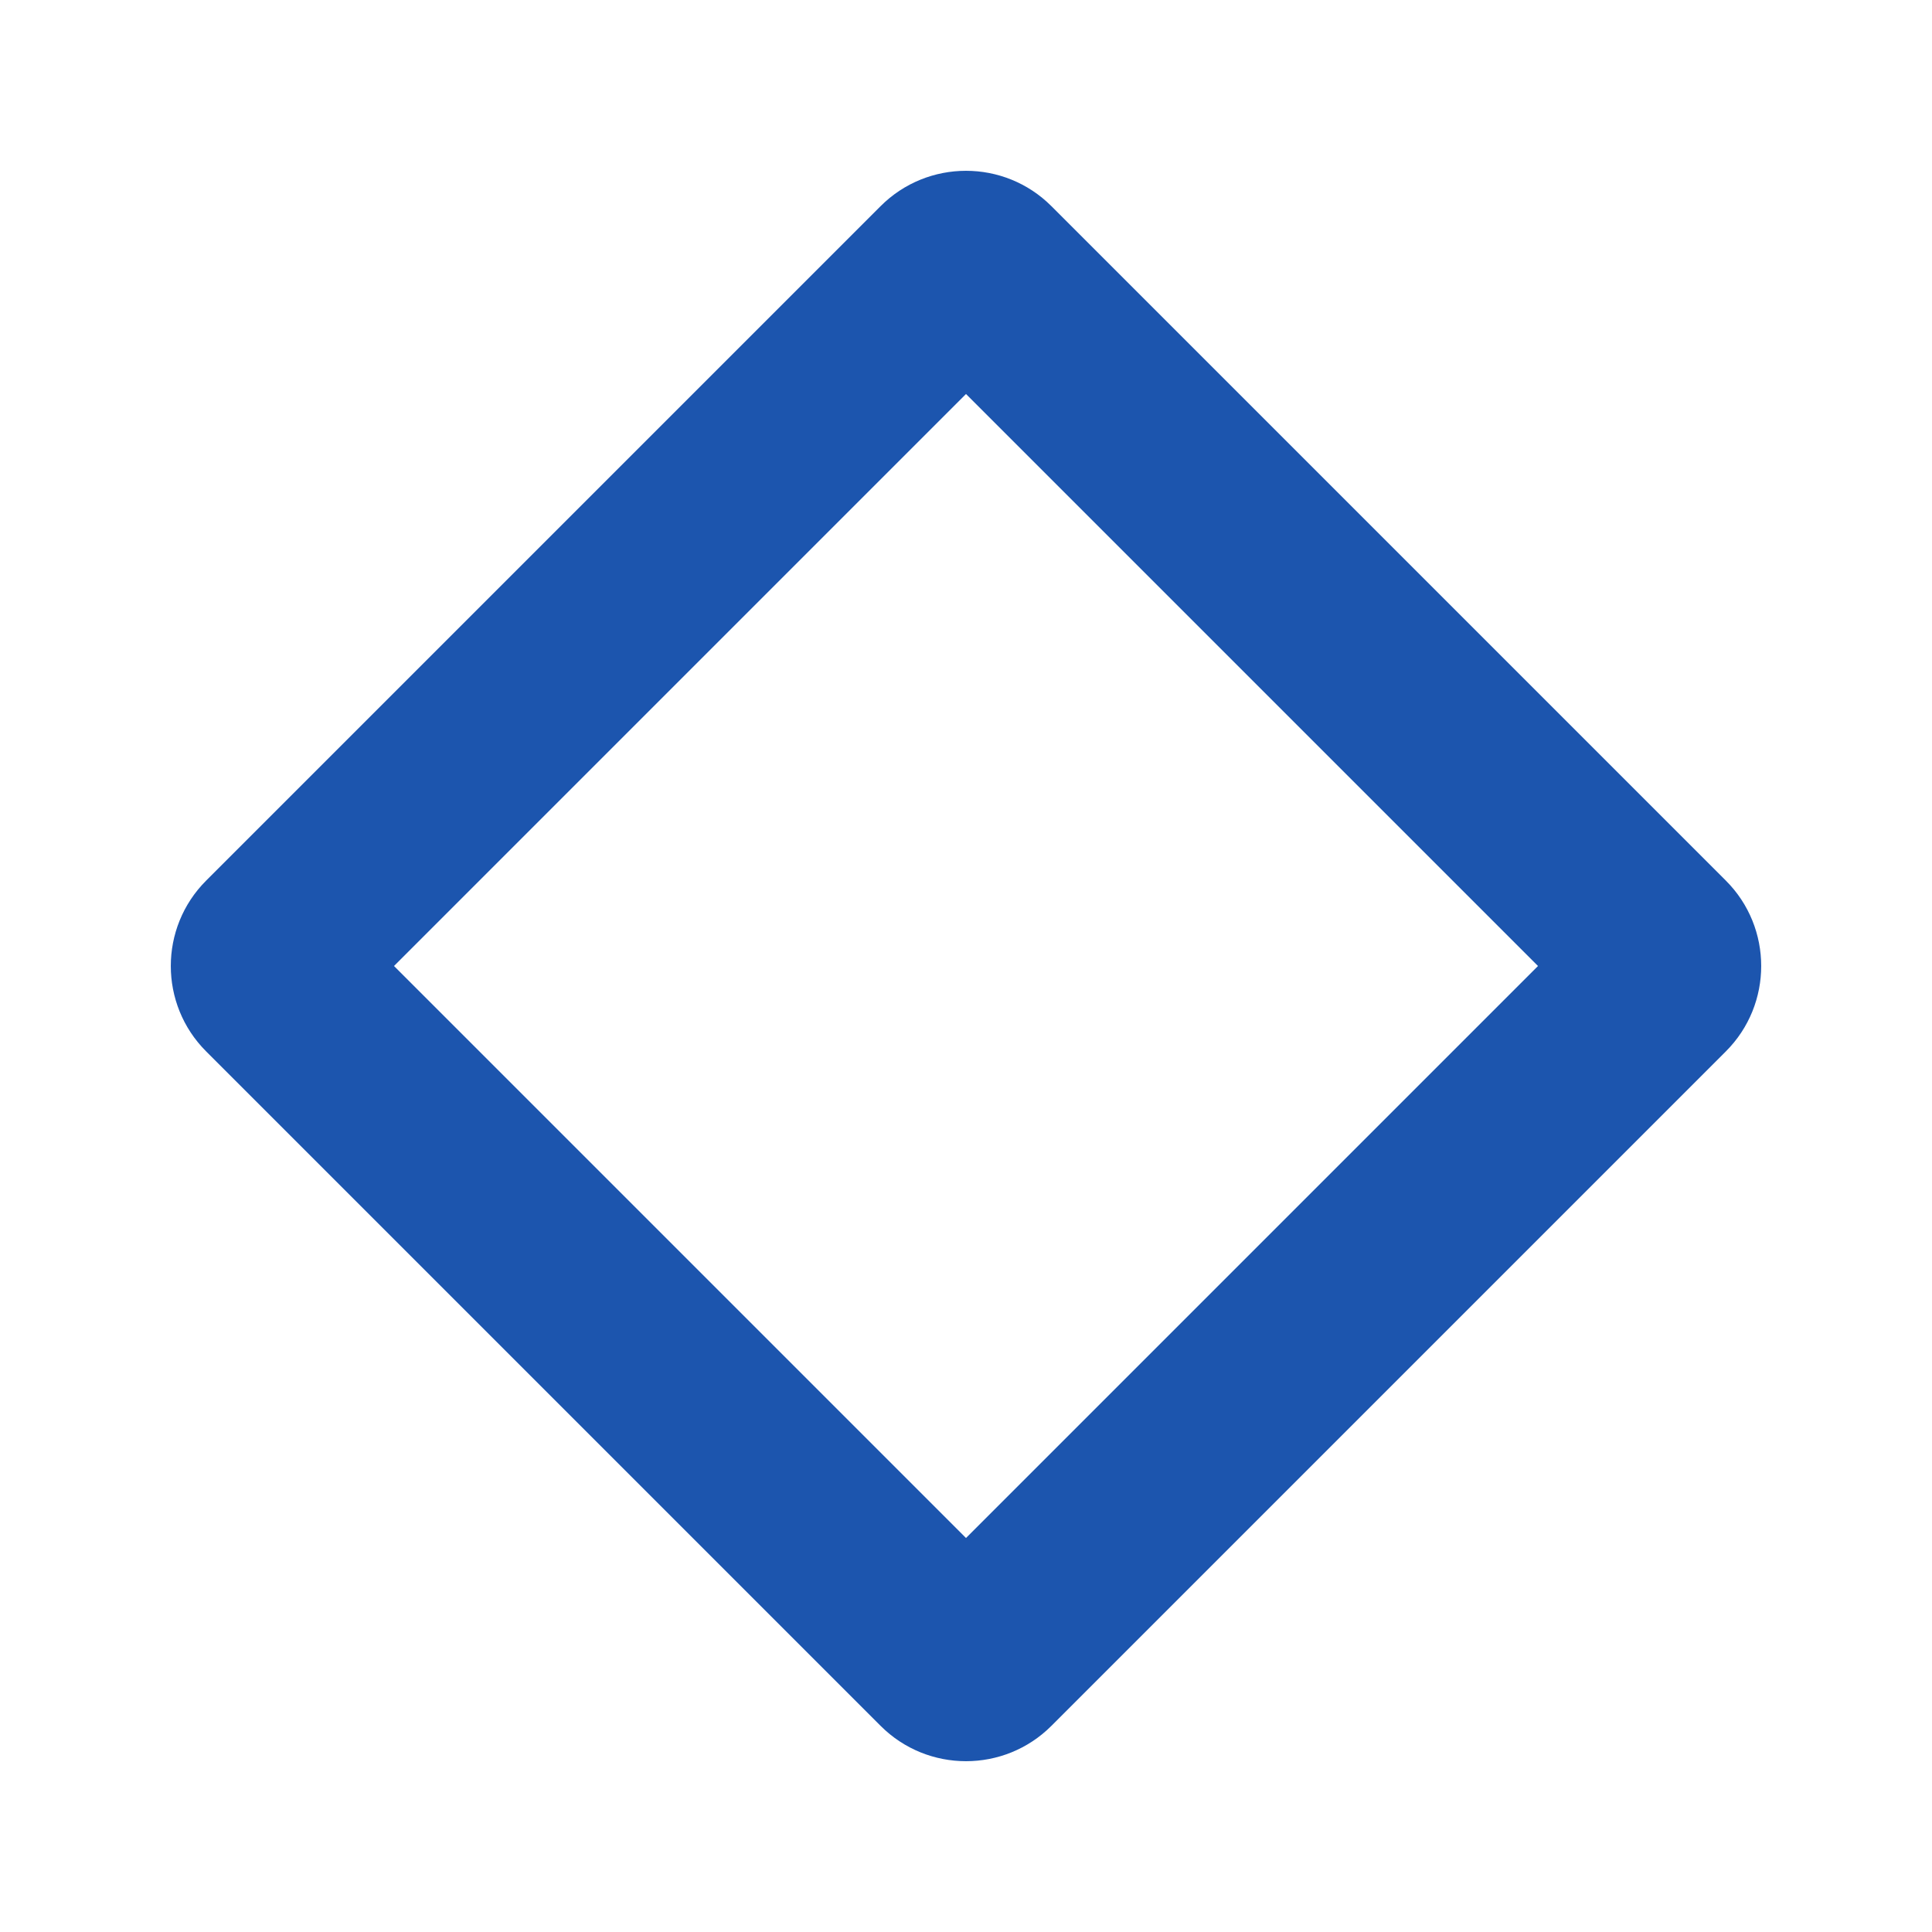 <svg width="16" height="16" viewBox="0 0 16 16" fill="none" xmlns="http://www.w3.org/2000/svg">
<path fill-rule="evenodd" clip-rule="evenodd" d="M8 3.263L3.263 8L8 12.737L12.737 8L8 3.263ZM8.707 1.707C8.317 1.317 7.683 1.317 7.293 1.707L1.707 7.293C1.317 7.683 1.317 8.317 1.707 8.707L7.293 14.293C7.683 14.683 8.317 14.683 8.707 14.293L14.293 8.707C14.683 8.317 14.683 7.683 14.293 7.293L8.707 1.707Z" fill="#1C55AE"/>
</svg>
